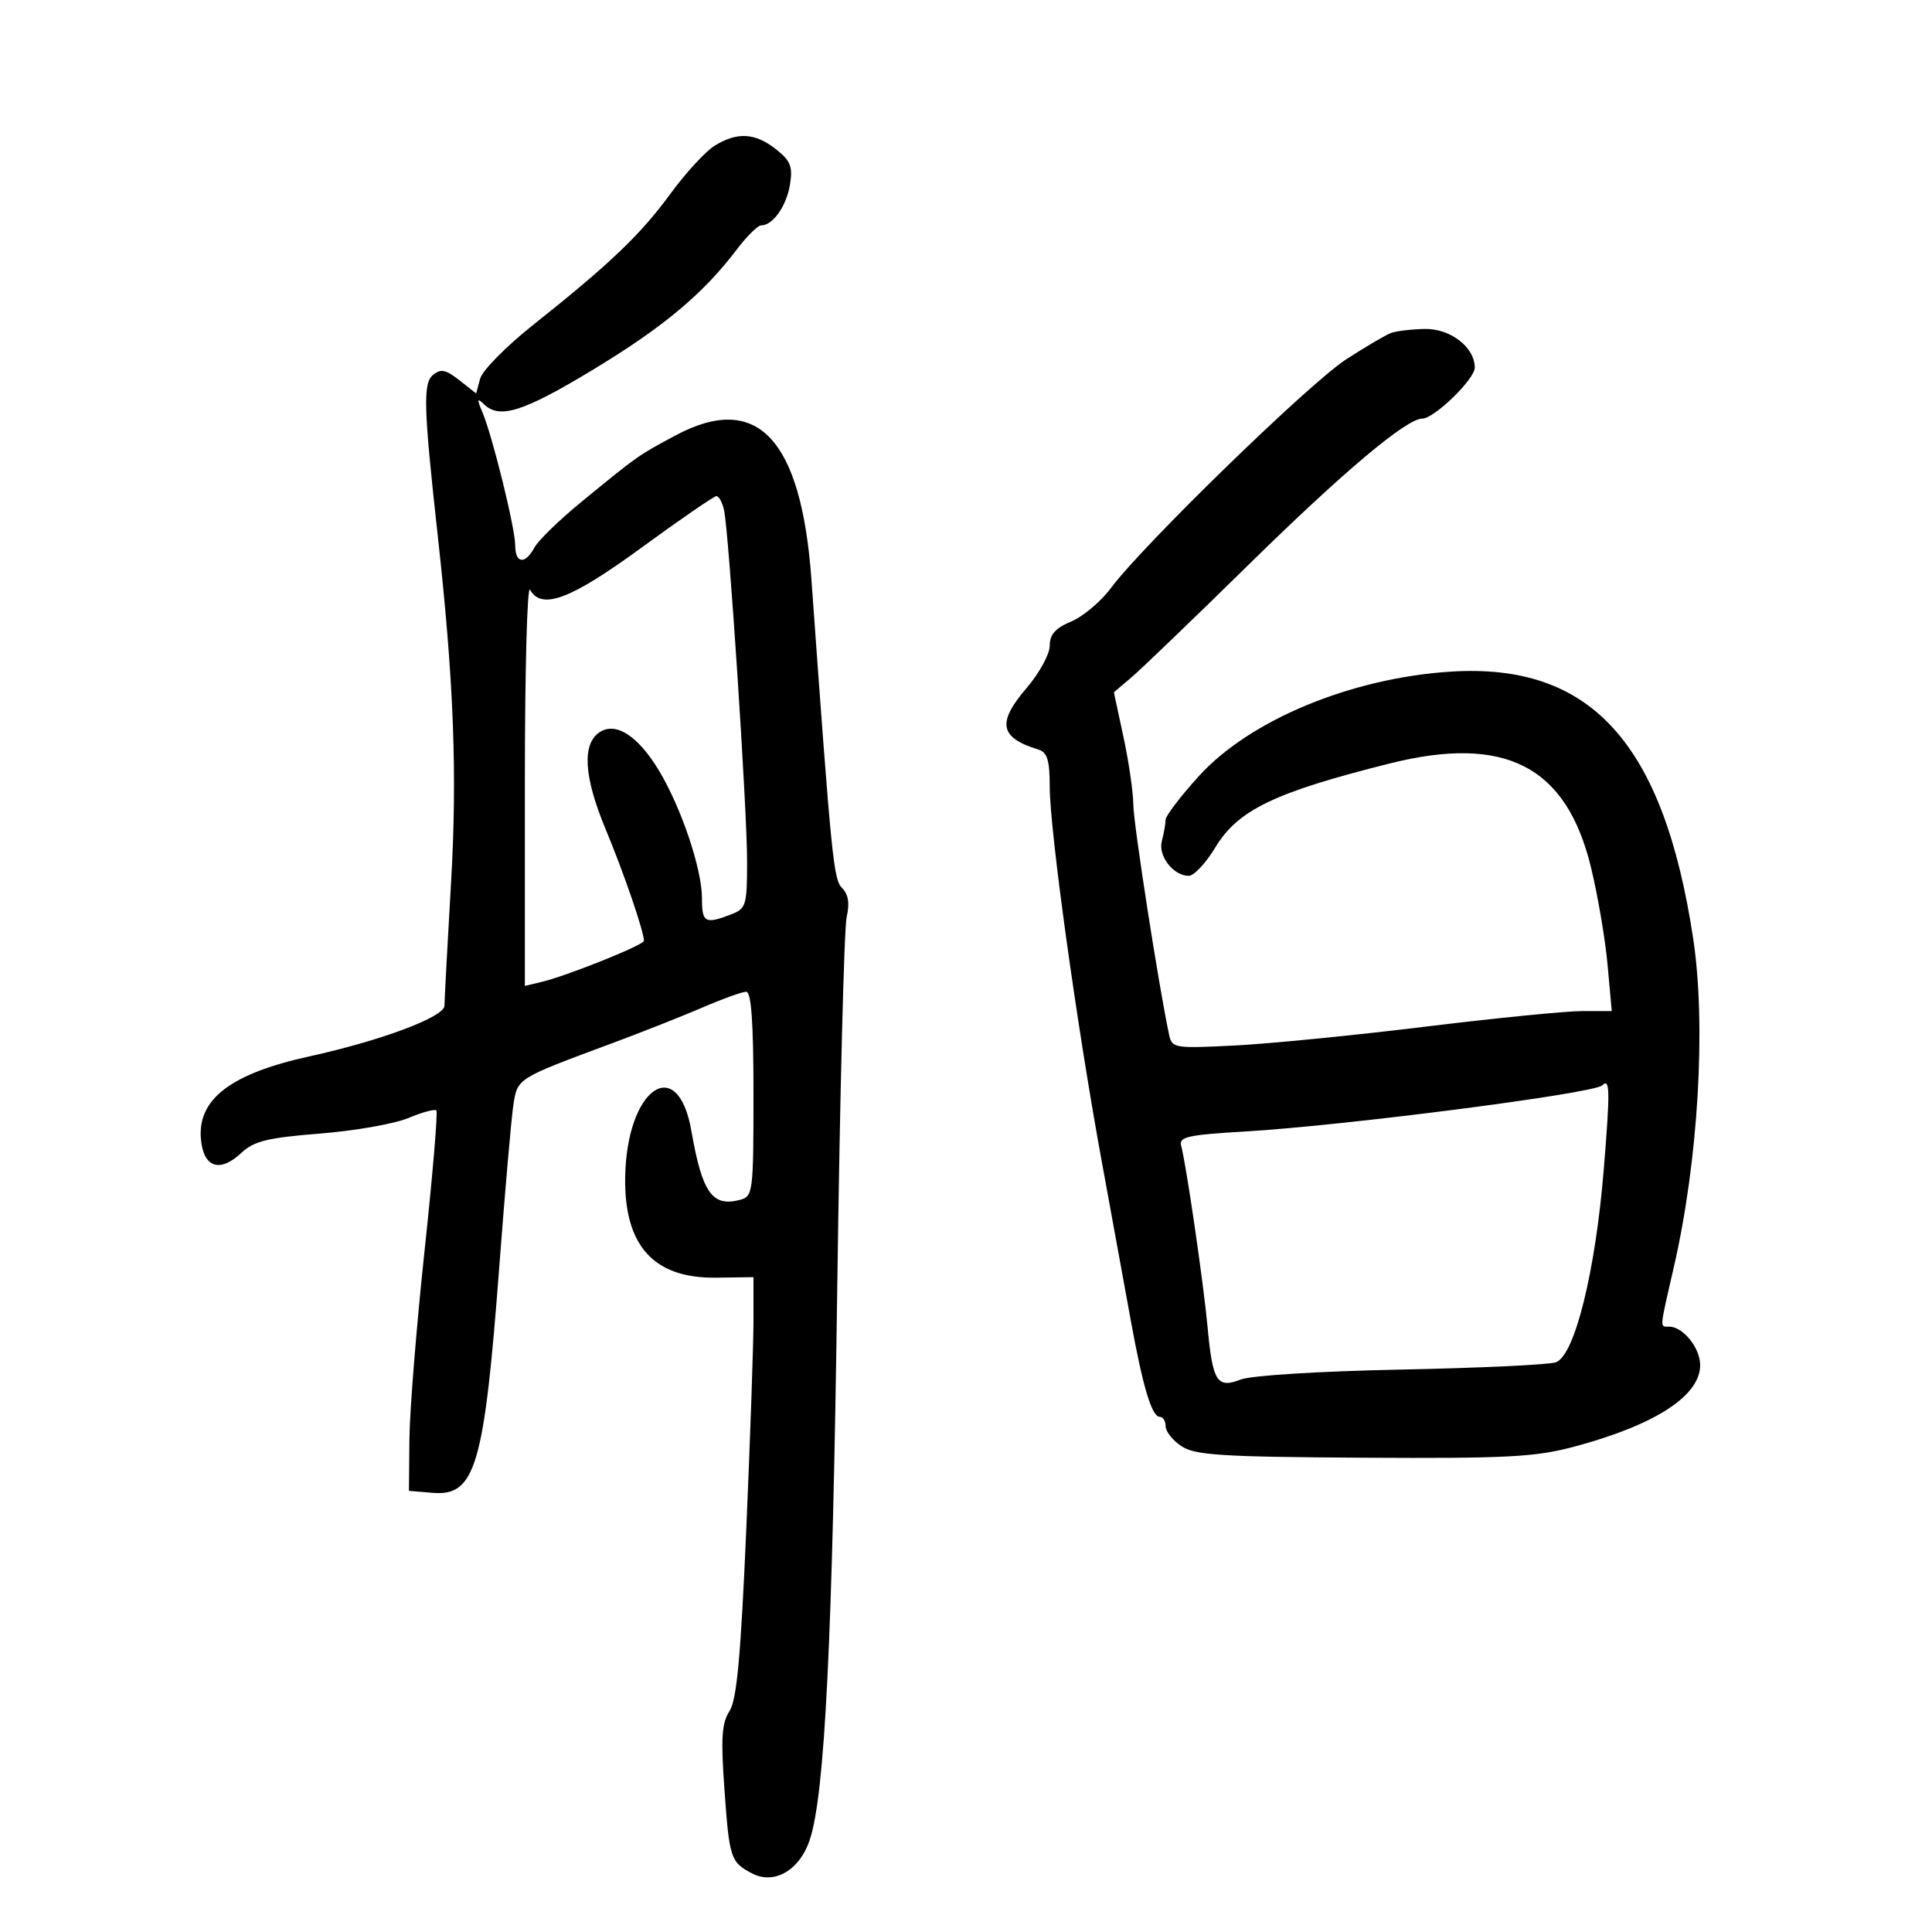 <svg xmlns="http://www.w3.org/2000/svg" width="300" height="300" viewBox="0 0 300 300" version="1.1">
	<path d="M 110.947 22.639 C 109.542 23.511, 106.444 26.887, 104.062 30.141 C 99.421 36.479, 94.692 40.992, 82.726 50.500 C 78.573 53.800, 74.896 57.534, 74.556 58.798 L 73.938 61.096 71.328 59.043 C 69.212 57.379, 68.436 57.223, 67.231 58.223 C 65.667 59.521, 65.778 63.318, 67.954 83 C 70.470 105.758, 71.022 120.100, 70.036 137.111 C 69.482 146.675, 69.023 155.251, 69.015 156.168 C 68.999 157.914, 59.227 161.576, 48 164.044 C 35.874 166.710, 30.680 170.658, 31.194 176.818 C 31.569 181.309, 34.112 182.183, 37.511 178.990 C 39.429 177.188, 41.593 176.660, 49.672 176.022 C 55.077 175.595, 61.257 174.509, 63.404 173.610 C 65.550 172.710, 67.510 172.177, 67.758 172.425 C 68.006 172.672, 67.182 182.466, 65.928 194.188 C 64.673 205.909, 63.614 219.100, 63.573 223.500 L 63.500 231.500 67.190 231.807 C 73.820 232.358, 75.191 227.685, 77.543 196.500 C 78.414 184.950, 79.387 173.775, 79.704 171.667 C 80.347 167.404, 80.156 167.525, 95 162.012 C 99.675 160.276, 106.031 157.763, 109.125 156.428 C 112.219 155.092, 115.256 154, 115.875 154 C 116.661 154, 117 158.785, 117 169.883 C 117 185.169, 116.921 185.787, 114.904 186.315 C 110.594 187.442, 109.036 185.229, 107.355 175.597 C 105.229 163.408, 97.273 169.021, 97.076 182.849 C 96.925 193.454, 101.530 198.528, 111.187 198.397 L 117 198.318 117.003 204.909 C 117.005 208.534, 116.500 223.187, 115.882 237.471 C 115.023 257.288, 114.405 263.979, 113.270 265.711 C 112.074 267.536, 111.921 269.912, 112.488 277.838 C 113.259 288.602, 113.435 289.140, 116.769 290.896 C 120.232 292.720, 124.196 290.400, 125.757 285.637 C 128.081 278.544, 129.258 254.822, 130.008 200 C 130.418 170.025, 131.074 144.110, 131.467 142.411 C 131.955 140.296, 131.738 138.878, 130.779 137.911 C 129.421 136.542, 129.147 133.797, 125.999 90 C 124.423 68.063, 117.568 60.812, 104.856 67.635 C 98.991 70.783, 99.164 70.661, 90.278 77.934 C 86.856 80.734, 83.578 83.920, 82.993 85.013 C 81.558 87.694, 80 87.525, 80 84.688 C 80 82.030, 76.474 67.717, 74.903 64 C 74.048 61.976, 74.090 61.738, 75.124 62.750 C 77.548 65.124, 81.208 63.976, 92.013 57.447 C 102.958 50.835, 109.198 45.624, 114.400 38.750 C 115.960 36.688, 117.666 35, 118.190 35 C 120.007 35, 122.125 32.003, 122.667 28.666 C 123.123 25.856, 122.767 24.962, 120.471 23.156 C 117.237 20.612, 114.453 20.461, 110.947 22.639 M 216 51.703 C 215.175 52.003, 212.025 53.856, 209 55.821 C 203.292 59.529, 177.469 84.639, 172.511 91.303 C 170.955 93.395, 168.178 95.734, 166.341 96.502 C 163.885 97.528, 163 98.526, 163 100.269 C 163 101.573, 161.392 104.519, 159.426 106.816 C 154.771 112.254, 155.204 114.528, 161.250 116.396 C 162.622 116.820, 163 118.057, 163 122.118 C 163 128.862, 167.184 159.071, 171.016 180 C 172.678 189.075, 174.731 200.325, 175.579 205 C 177.455 215.338, 178.853 220, 180.078 220 C 180.585 220, 181 220.665, 181 221.477 C 181 222.289, 182.116 223.685, 183.481 224.580 C 185.593 225.964, 189.793 226.227, 211.731 226.353 C 234.100 226.481, 238.423 226.252, 244.500 224.622 C 257.021 221.262, 264 216.738, 264 211.981 C 264 209.291, 261.343 206, 259.171 206 C 257.701 206, 257.654 206.581, 259.906 196.789 C 263.717 180.216, 264.954 159.169, 262.909 145.692 C 258.294 115.288, 246.983 102.874, 225.186 104.295 C 209.791 105.298, 194.142 111.782, 186.235 120.433 C 183.356 123.584, 180.994 126.687, 180.986 127.331 C 180.979 127.974, 180.719 129.445, 180.409 130.601 C 179.791 132.900, 182.195 136, 184.596 136 C 185.395 136, 187.246 134.018, 188.710 131.595 C 192.227 125.772, 197.870 123.052, 215.735 118.566 C 233.692 114.057, 243.199 118.927, 247.026 134.597 C 248.088 138.944, 249.254 145.762, 249.616 149.750 L 250.276 157 245.683 157 C 243.158 157, 232.183 158.091, 221.295 159.424 C 210.408 160.758, 197.112 162.072, 191.749 162.344 C 182.361 162.821, 181.981 162.759, 181.535 160.670 C 179.932 153.158, 175.997 127.861, 175.983 124.973 C 175.973 123.063, 175.290 118.350, 174.464 114.500 L 172.963 107.500 175.731 105.145 C 177.254 103.850, 185.475 95.944, 194 87.575 C 208.612 73.231, 218.401 65, 220.849 65 C 222.701 65, 229 58.883, 229 57.085 C 229 53.914, 225.213 50.994, 221.211 51.079 C 219.170 51.122, 216.825 51.403, 216 51.703 M 99.610 85.040 C 88.606 93.084, 84.097 94.785, 82.300 91.569 C 81.860 90.783, 81.500 104.303, 81.500 121.614 L 81.500 153.090 84 152.498 C 87.995 151.551, 100.001 146.742, 99.989 146.092 C 99.961 144.550, 96.880 135.574, 94.029 128.725 C 90.627 120.553, 90.340 115.428, 93.185 113.647 C 95.688 112.080, 99.099 114.312, 102.299 119.610 C 105.770 125.357, 109 134.928, 109 139.468 C 109 143.260, 109.471 143.532, 113.435 142.025 C 115.863 141.102, 116 140.660, 116.009 133.775 C 116.019 125.854, 113.203 82.896, 112.436 79.250 C 112.175 78.013, 111.633 77.018, 111.231 77.040 C 110.829 77.062, 105.600 80.662, 99.610 85.040 M 248.799 168.534 C 247.544 169.789, 208.688 174.803, 193.231 175.705 C 184.473 176.215, 183.027 176.539, 183.407 177.902 C 184.171 180.643, 186.873 199.181, 187.508 206.032 C 188.297 214.561, 188.980 215.644, 192.658 214.213 C 194.282 213.581, 204.930 212.919, 217.500 212.668 C 229.600 212.426, 240.430 211.921, 241.567 211.545 C 244.494 210.578, 247.738 197.523, 249.042 181.464 C 250.030 169.296, 249.993 167.340, 248.799 168.534" stroke="none" fill="black" fill-rule="evenodd"/>
</svg>
